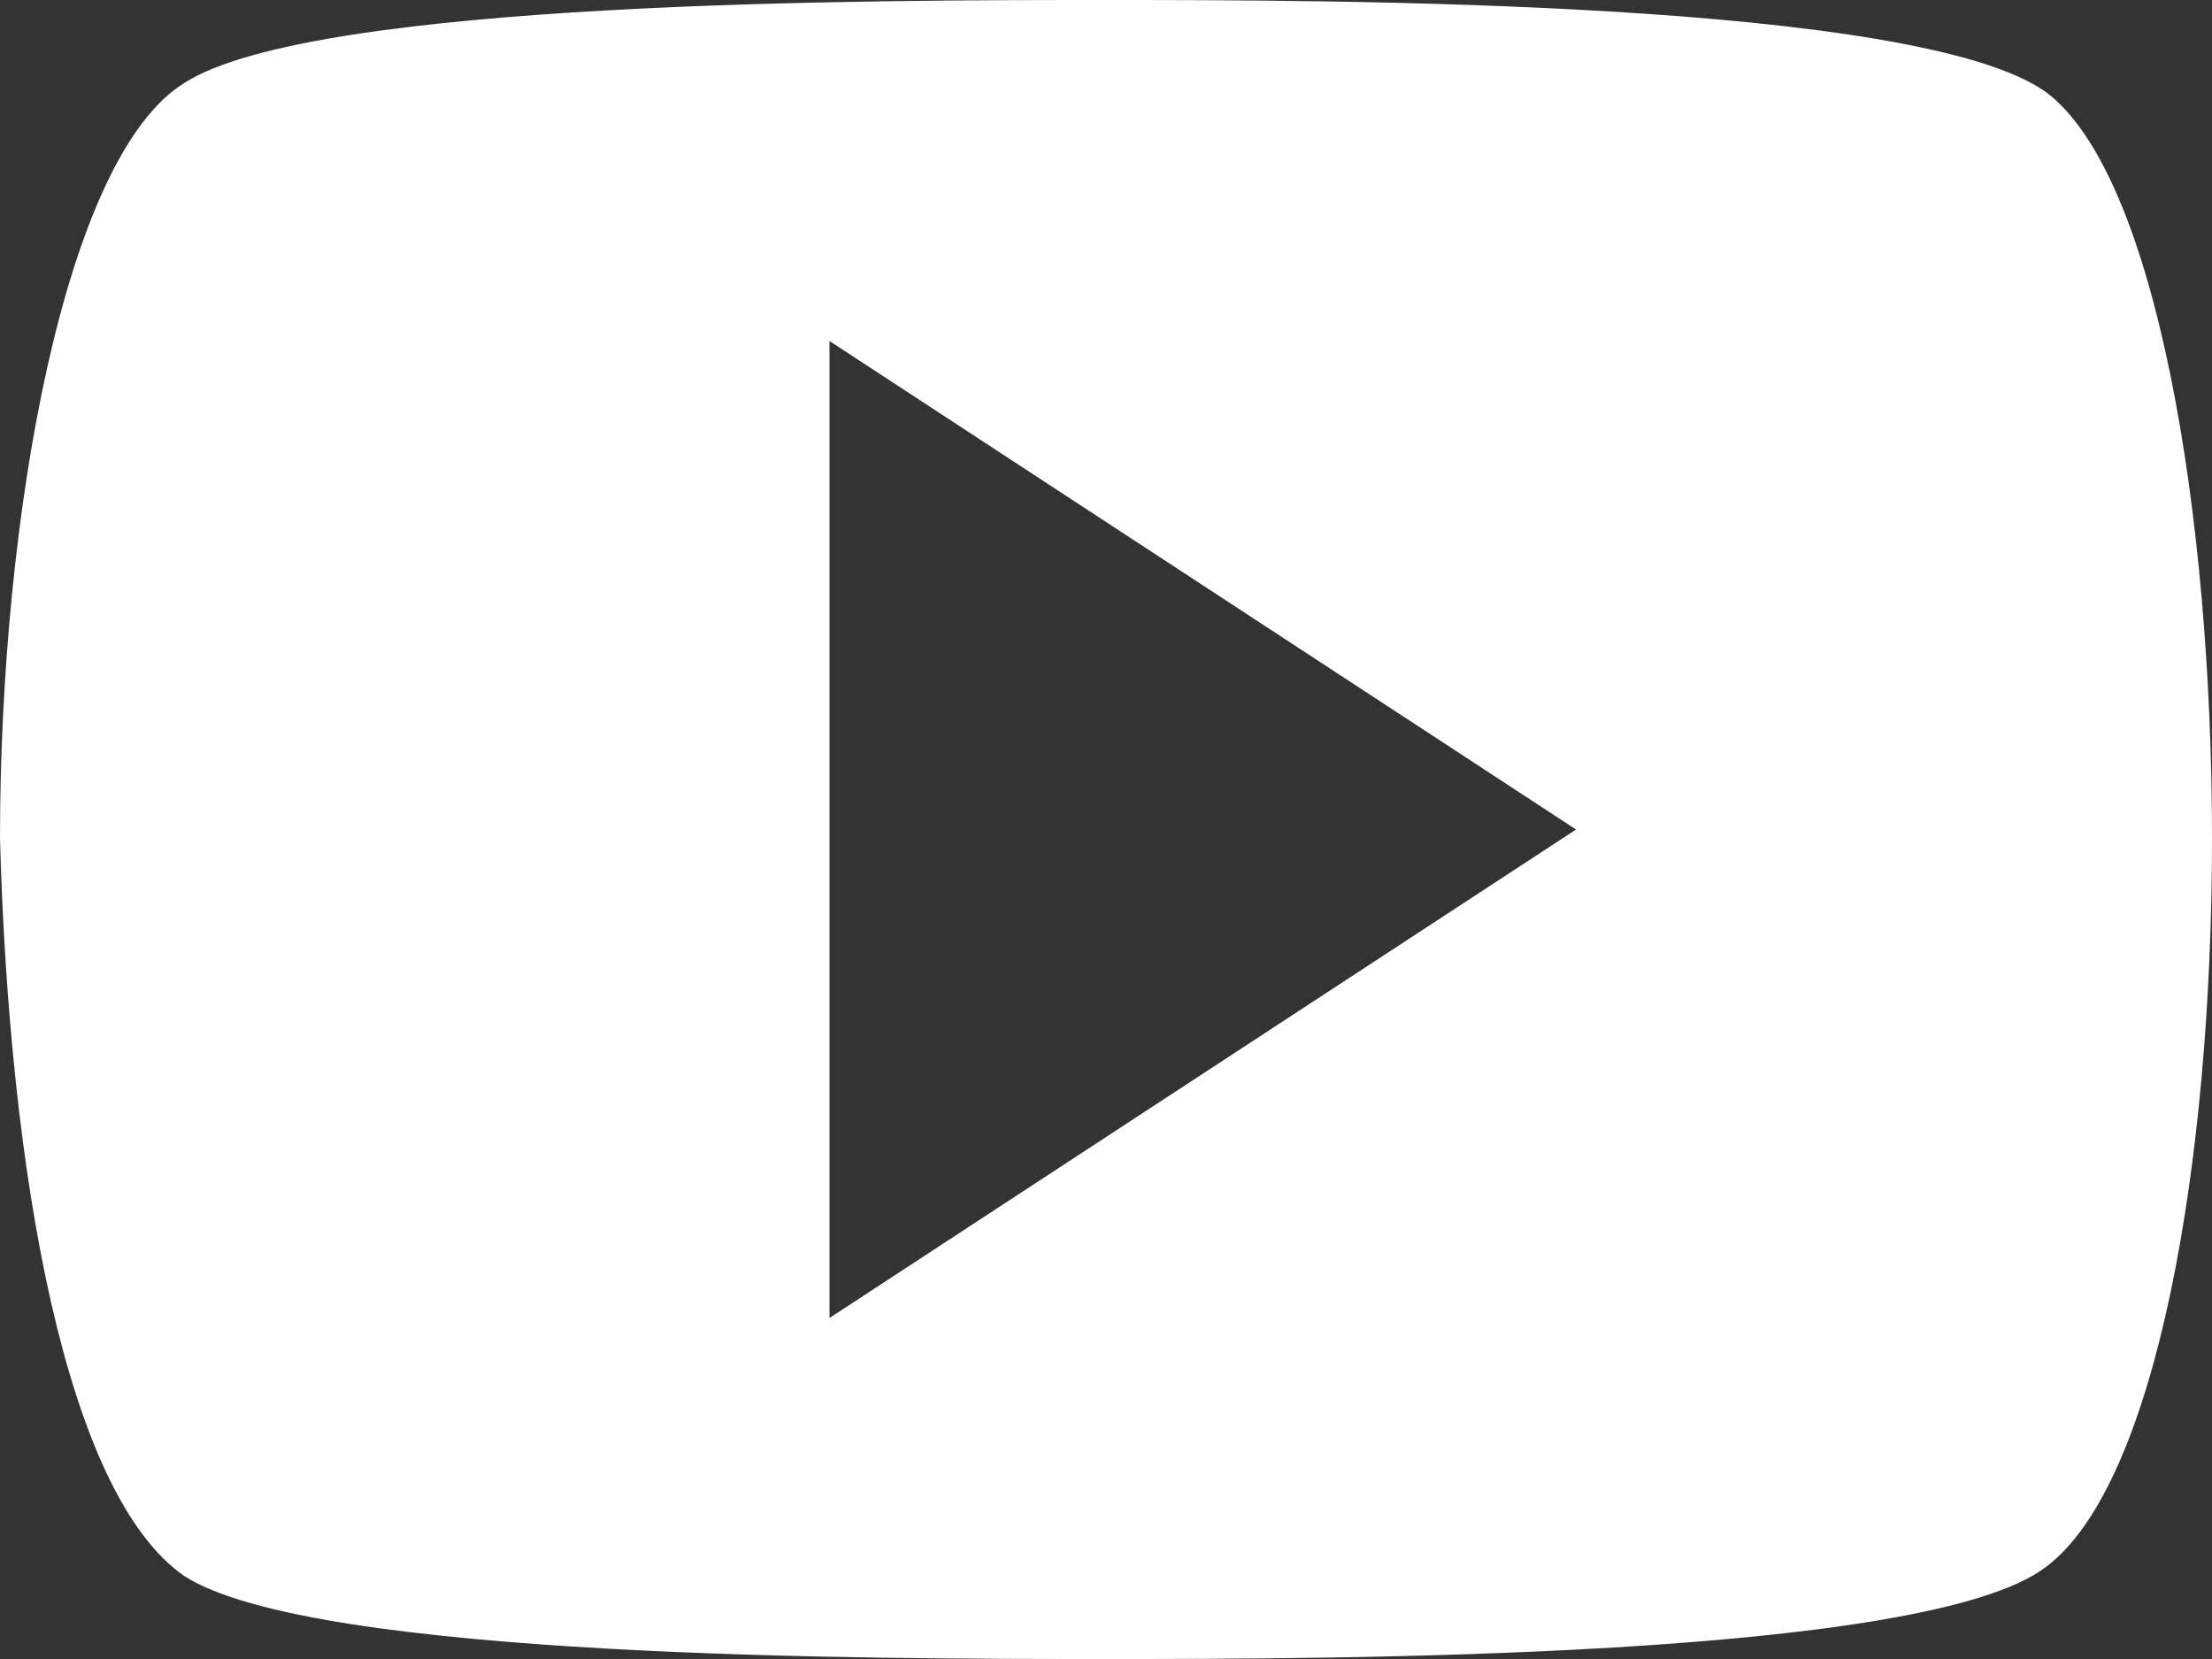 <svg width="24" height="18" viewBox="0 0 24 18" fill="none" xmlns="http://www.w3.org/2000/svg">
<rect x="0" y="0" width="24" height="18" fill="#333333" stroke="none"/>
<path fill-rule="evenodd" clip-rule="evenodd" d="M24 9.1C24 5.6 23.4 1.9 22.2 1C20.8 0 14.4 0 12 0C9.5 0 3.4 -3.57628e-07 2 0.9C0.7 1.7 0 5.6 0 9.1C0.1 12.7 0.7 16.2 2 17.1C3.4 18 9.5 18 12 18C14.4 18 20.9 18 22.2 17C23.4 16.1 24 12.6 24 9.1ZM9 14.3V3.7L17.1 9L9 14.3Z" fill="white"/>
</svg>
